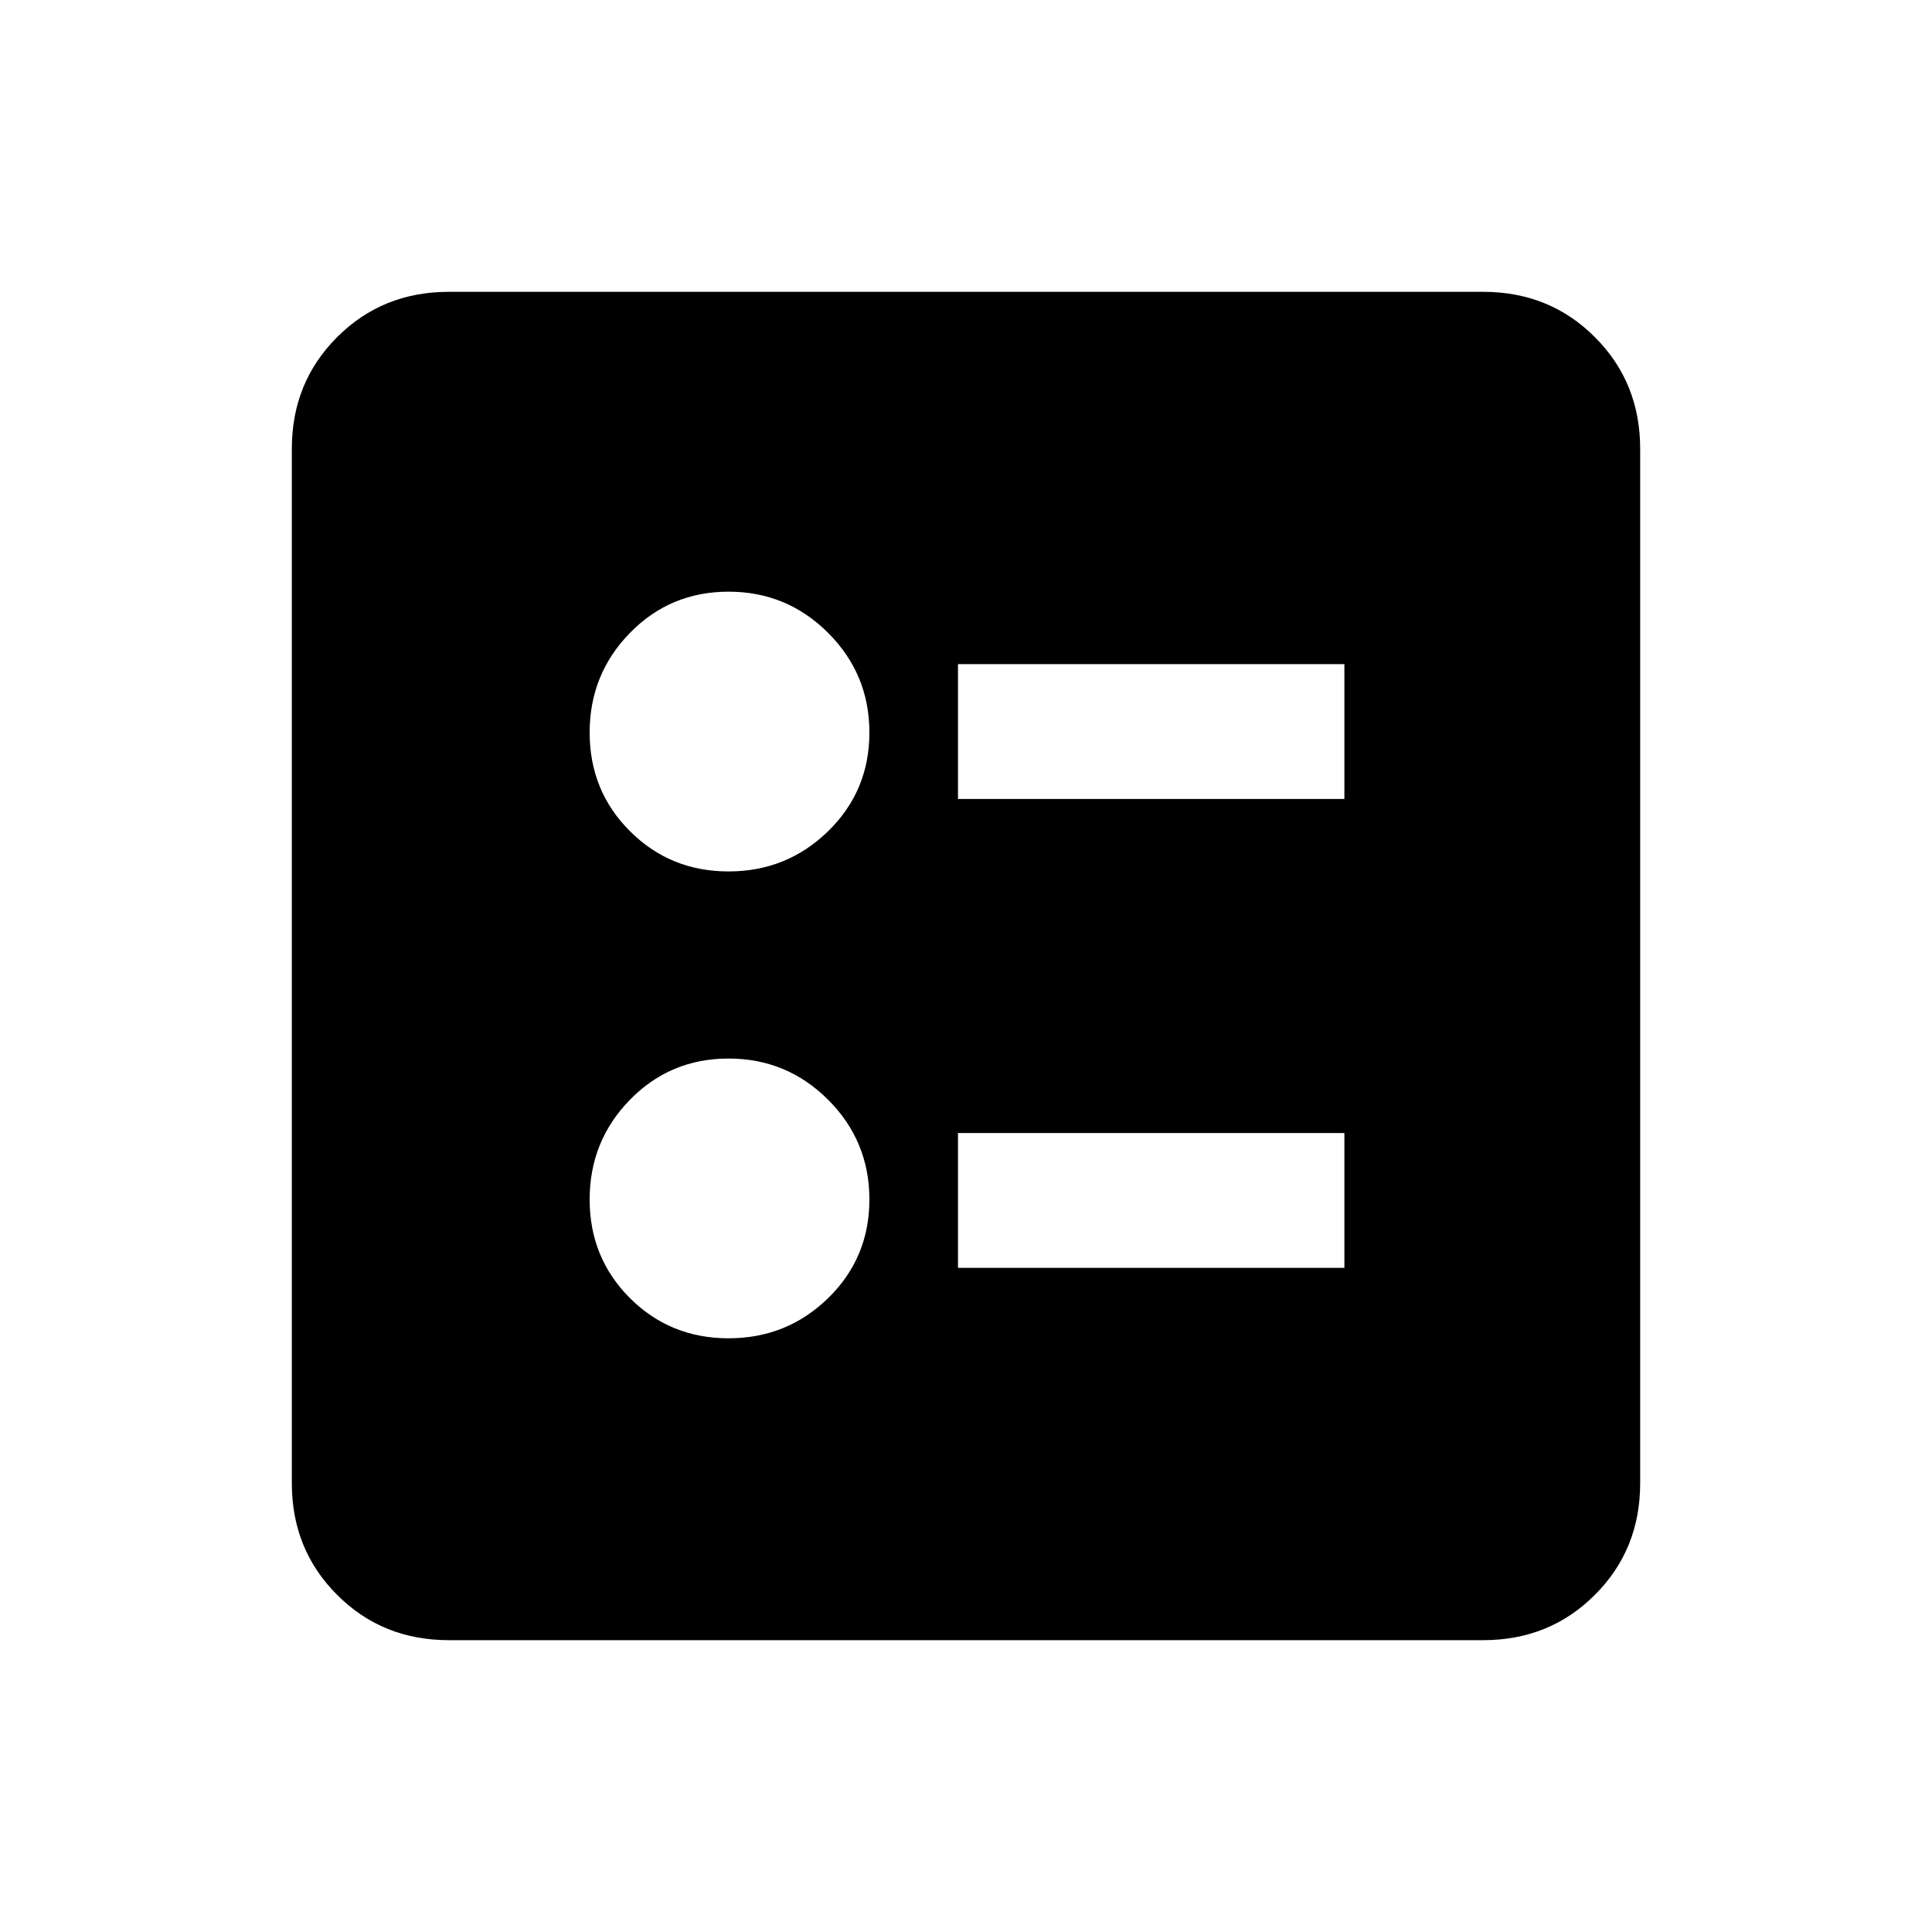 <svg xmlns="http://www.w3.org/2000/svg" height="20" width="20"><path d="M9.917 8.271h4V6.875h-4Zm0 4.854h4v-1.396h-4ZM7.542 9.021q.604 0 1.031-.417Q9 8.188 9 7.583q0-.604-.427-1.031-.427-.427-1.031-.427-.604 0-1.021.427-.417.427-.417 1.031 0 .605.417 1.021.417.417 1.021.417Zm0 4.833q.604 0 1.031-.416Q9 13.021 9 12.417q0-.605-.427-1.032-.427-.427-1.031-.427-.604 0-1.021.427-.417.427-.417 1.032 0 .604.417 1.021.417.416 1.021.416Zm-2.896 3.125q-.688 0-1.156-.469-.469-.468-.469-1.156V4.646q0-.688.469-1.156.468-.469 1.156-.469h10.708q.688 0 1.156.469.469.468.469 1.156v10.708q0 .688-.469 1.156-.468.469-1.156.469Z"/></svg>